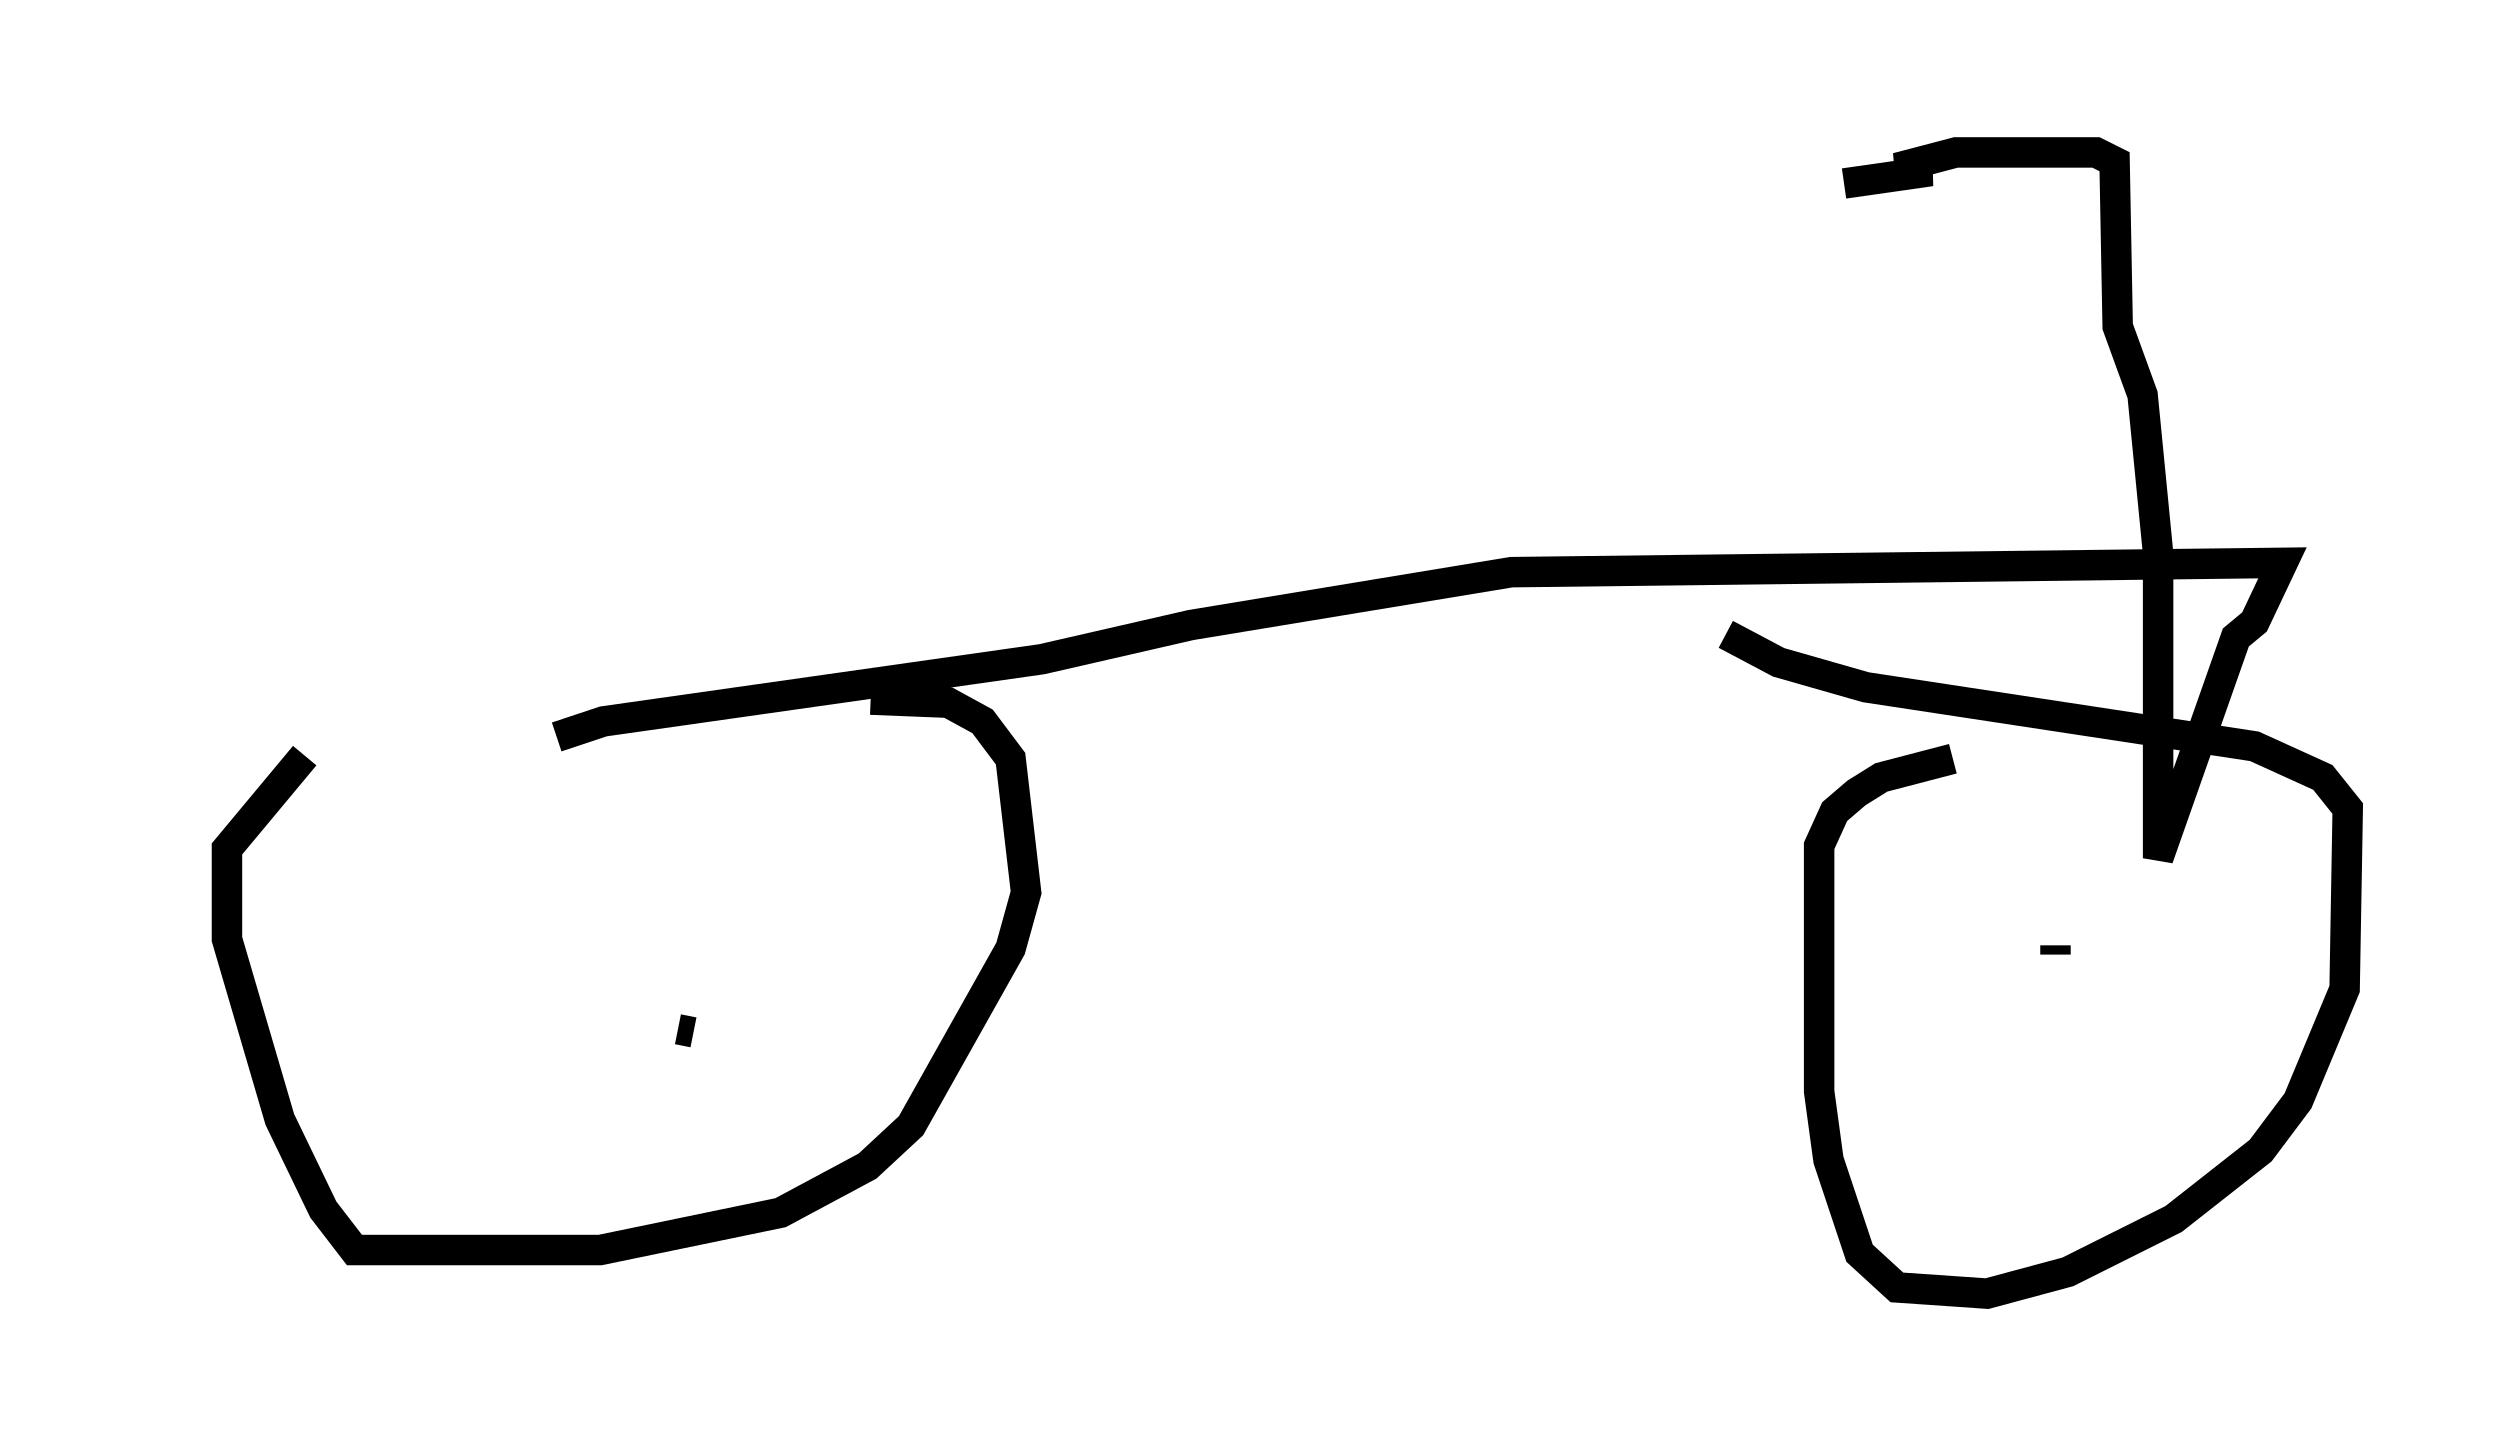 <?xml version="1.0" encoding="utf-8" ?>
<svg baseProfile="full" height="47.465" version="1.1" width="82.072" xmlns="http://www.w3.org/2000/svg" xmlns:ev="http://www.w3.org/2001/xml-events" xmlns:xlink="http://www.w3.org/1999/xlink"><defs /><rect fill="white" height="47.465" width="82.072" x="0" y="0" /><path d="M5, 25.213 m23.582, -2.246 l2.552, 0.102 1.123, 0.613 l0.919, 1.225 0.51, 4.39 l-0.51, 1.838 -3.267, 5.819 l-1.429, 1.327 -2.858, 1.531 l-5.921, 1.225 -8.065, 0.0 l-1.021, -1.327 -1.429, -2.96 l-1.735, -5.921 0.0, -2.96 l2.552, -3.063 m46.653, -3.981 l1.735, 0.919 2.858, 0.817 l12.761, 1.94 2.246, 1.021 l0.817, 1.021 -0.102, 5.921 l-1.531, 3.675 -1.225, 1.633 l-2.858, 2.246 -3.471, 1.735 l-2.654, 0.715 -2.96, -0.204 l-1.225, -1.123 -1.021, -3.063 l-0.306, -2.246 0.0, -8.065 l0.51, -1.123 0.715, -0.613 l0.817, -0.51 2.348, -0.613 m3.369, 6.125 l0.0, 0.306 m-50.226, 2.144 l0.0, 0.0 m5.513, 0.408 l-0.51, -0.102 m-3.981, -9.596 l1.531, -0.51 14.394, -2.042 l4.9, -1.123 10.515, -1.735 l25.317, -0.306 -0.919, 1.94 l-0.613, 0.51 -2.552, 7.248 l0.0, -10.004 -0.51, -5.206 l-0.817, -2.246 -0.102, -5.41 l-0.613, -0.306 -4.594, 0.0 l-1.94, 0.51 1.123, 0.102 l-2.858, 0.408 " fill="none" stroke="black" stroke-width="1" /></svg>